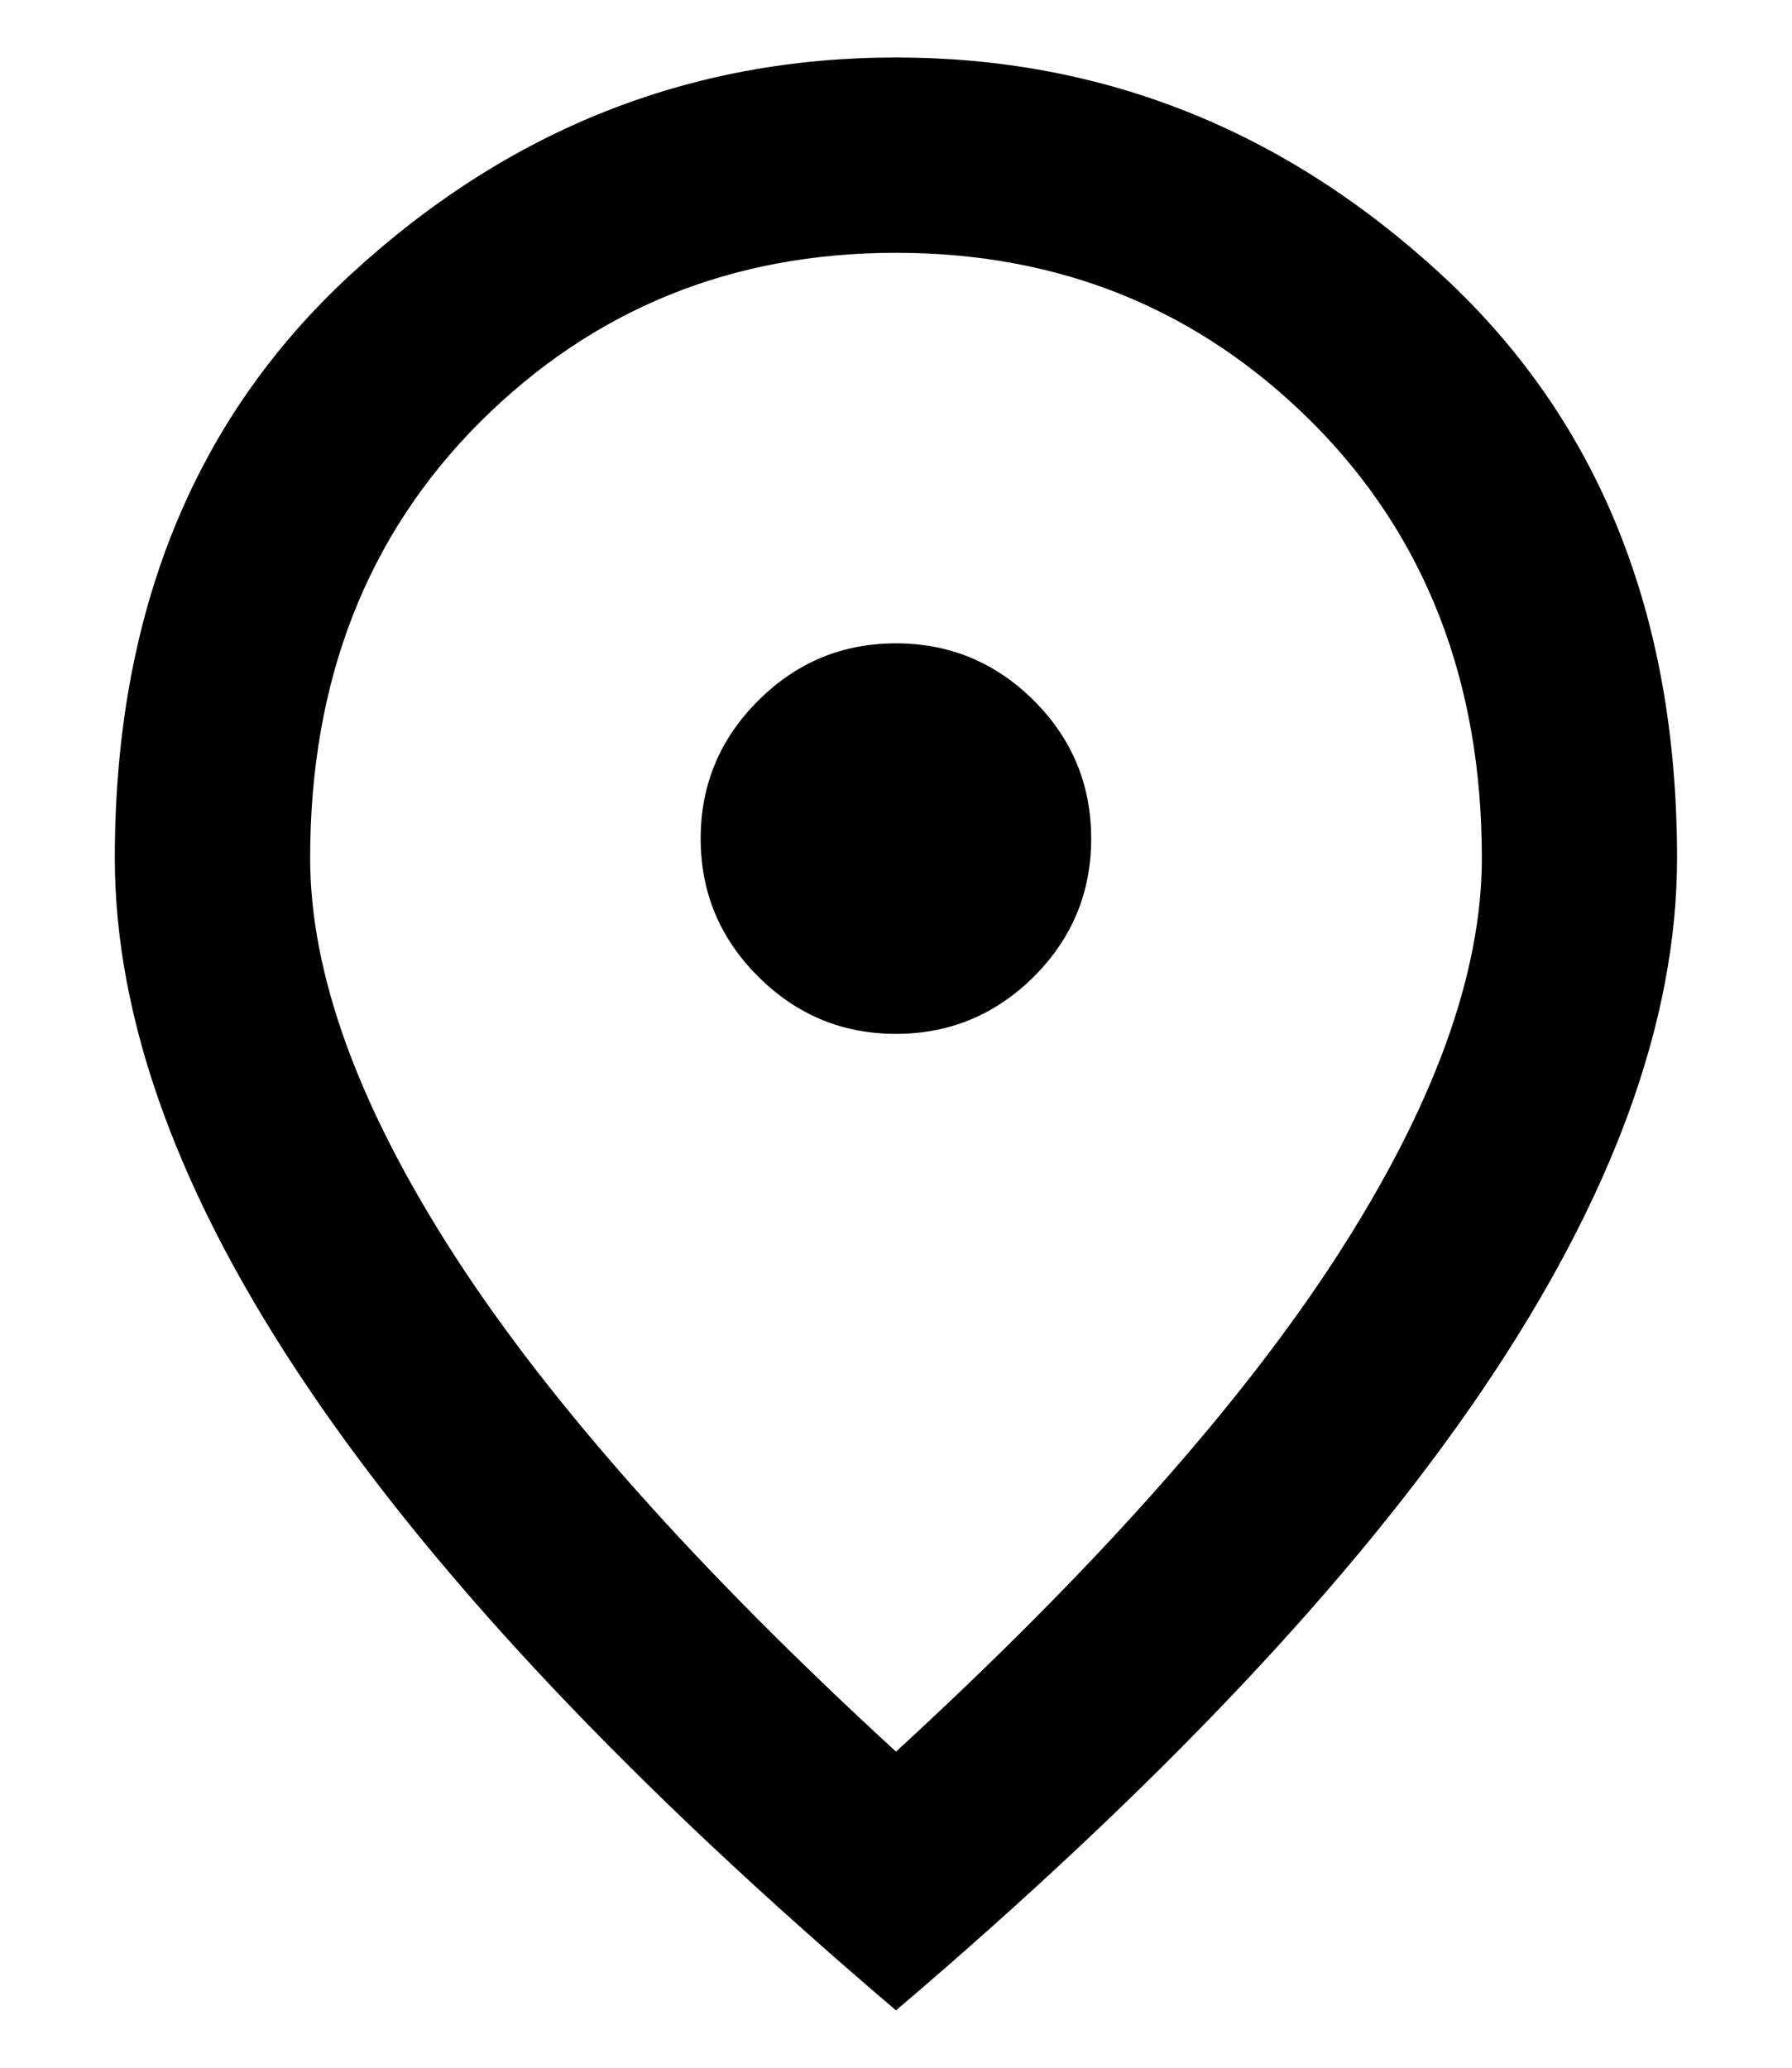 <svg width="13" height="15" viewBox="0 0 13 15" fill="none" xmlns="http://www.w3.org/2000/svg">
<path d="M6.5 7.5C6.889 7.5 7.223 7.361 7.501 7.084C7.778 6.807 7.916 6.473 7.916 6.084C7.916 5.694 7.778 5.36 7.501 5.083C7.223 4.806 6.889 4.667 6.5 4.667C6.11 4.667 5.777 4.806 5.5 5.083C5.222 5.36 5.083 5.694 5.083 6.084C5.083 6.473 5.222 6.807 5.5 7.084C5.777 7.361 6.11 7.5 6.5 7.5ZM6.5 12.707C7.94 11.384 9.008 10.183 9.705 9.103C10.401 8.023 10.75 7.064 10.75 6.225C10.75 4.939 10.339 3.885 9.519 3.064C8.698 2.244 7.692 1.834 6.5 1.834C5.307 1.834 4.301 2.244 3.48 3.064C2.66 3.885 2.25 4.939 2.25 6.225C2.25 7.064 2.598 8.023 3.294 9.103C3.991 10.183 5.059 11.384 6.5 12.707ZM6.5 14.584C4.599 12.966 3.179 11.464 2.241 10.076C1.302 8.69 0.833 7.406 0.833 6.225C0.833 4.454 1.403 3.044 2.542 1.993C3.681 0.942 5 0.417 6.5 0.417C7.999 0.417 9.318 0.942 10.457 1.993C11.597 3.044 12.166 4.454 12.166 6.225C12.166 7.406 11.697 8.69 10.759 10.076C9.82 11.464 8.4 12.966 6.5 14.584Z" fill="black"/>
</svg>
